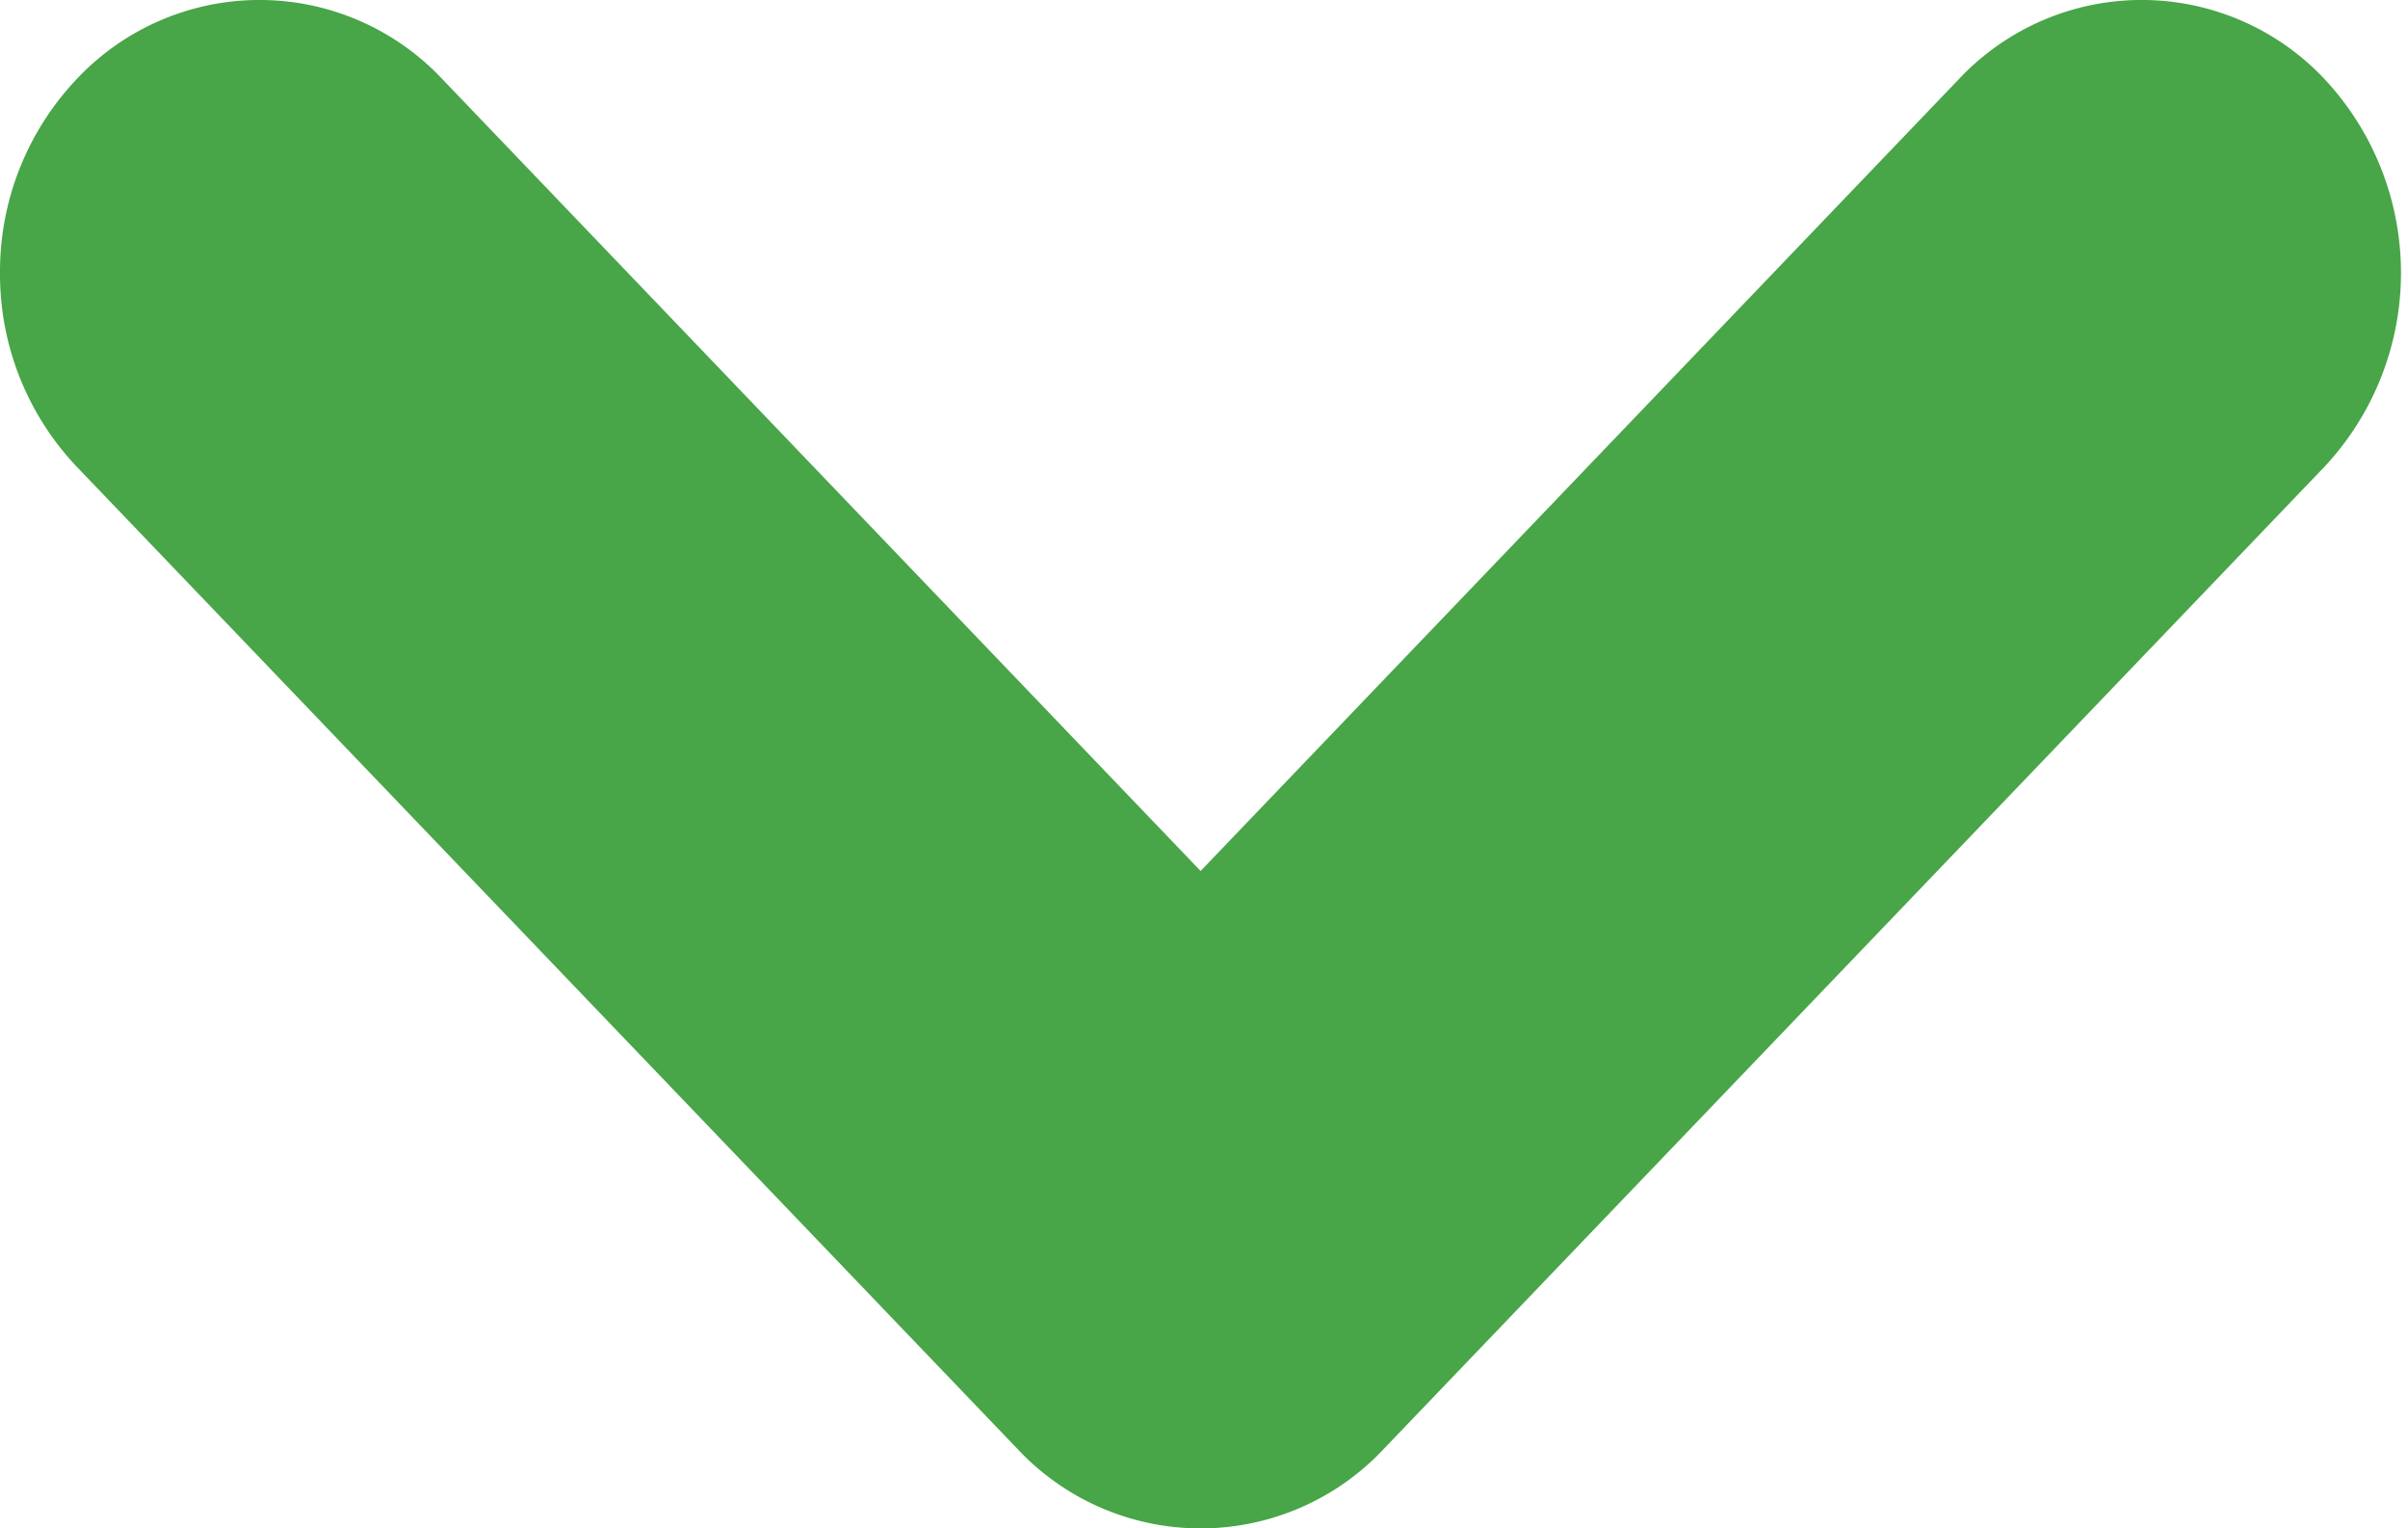 <svg xmlns="http://www.w3.org/2000/svg" width="11.031" height="7" viewBox="0 0 11.031 7">
<defs>
    <style>
      .cls-1 {
        fill: #48a548;
        fill-rule: evenodd;
      }
    </style>
  </defs>
  <path id="dropdown" class="cls-1" d="M545,196.25a1.281,1.281,0,0,0,.351.887l4.311,4.5a1.149,1.149,0,0,0,1.676,0l4.311-4.5a1.3,1.3,0,0,0,.006-1.768,1.149,1.149,0,0,0-1.682-.006l-3.473,3.626-3.473-3.626a1.149,1.149,0,0,0-1.682.006A1.281,1.281,0,0,0,545,196.25Z" transform="translate(-545 -195)"/>
</svg>
